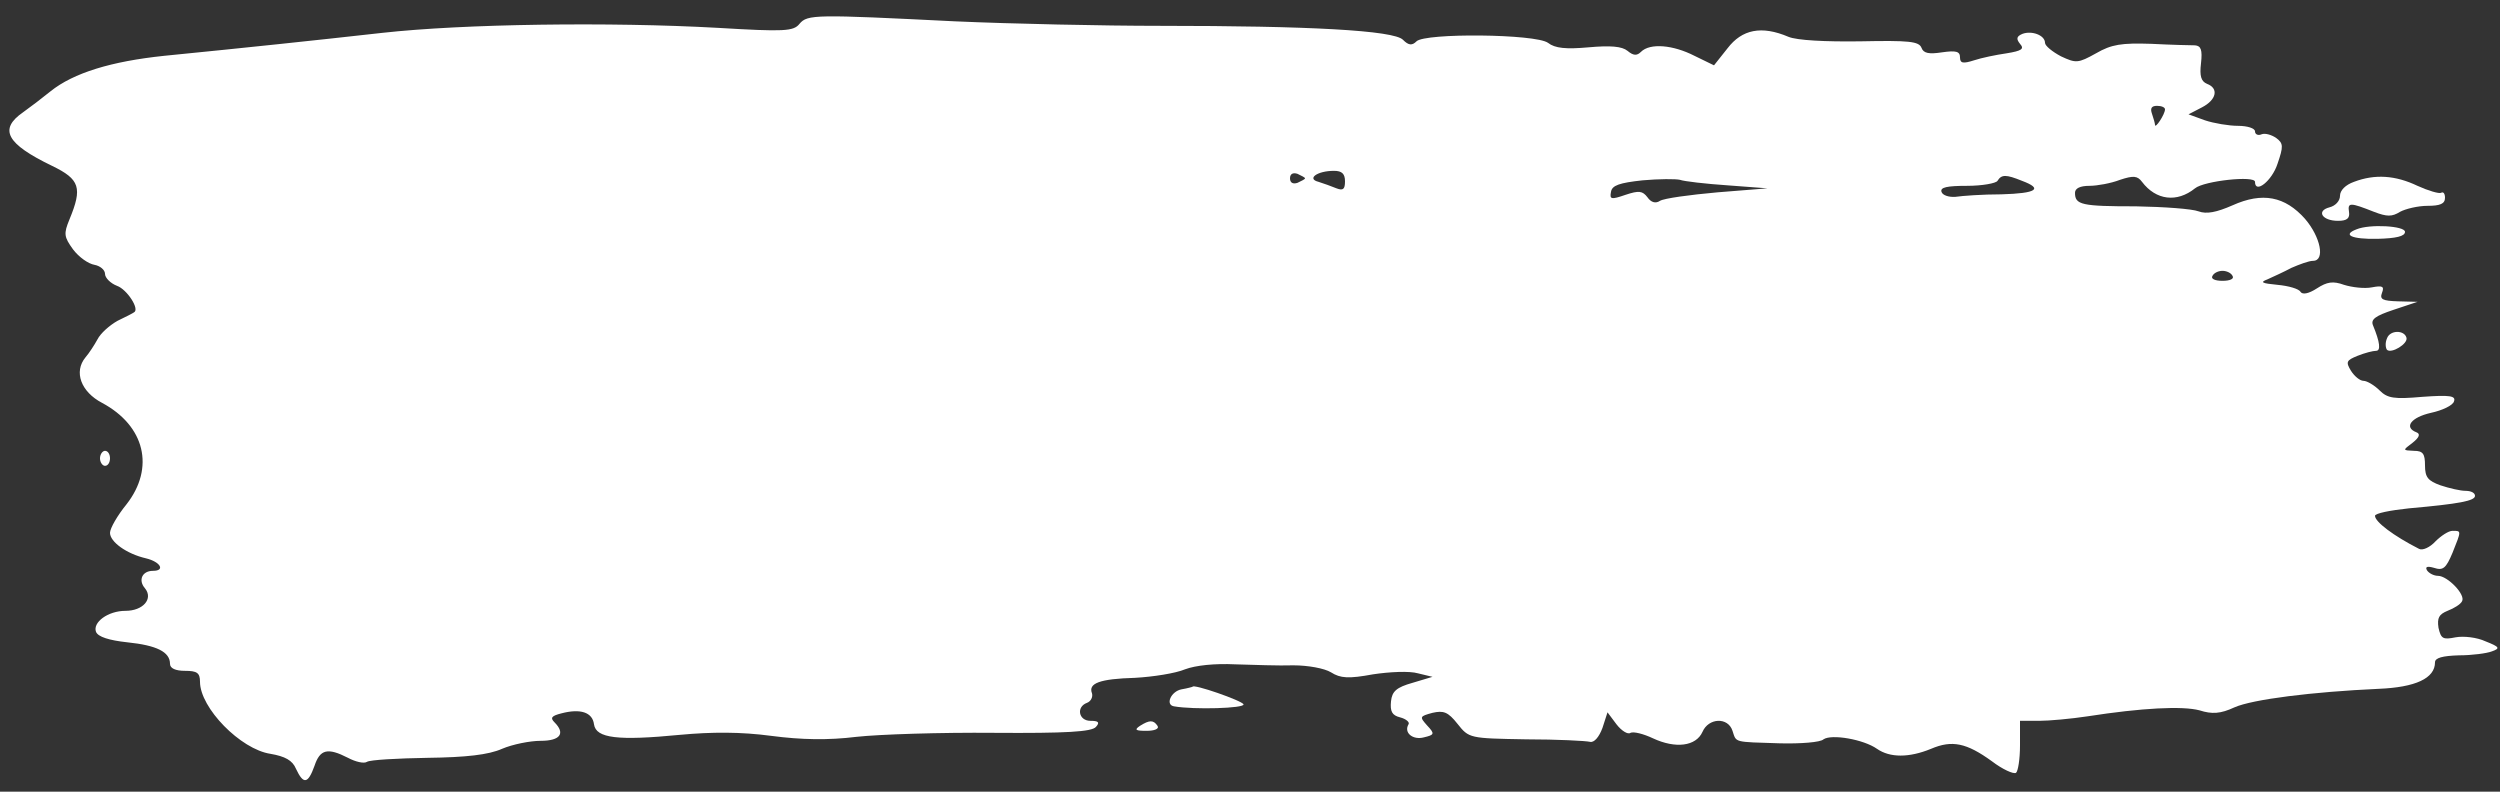 <svg width="120" height="38" viewBox="0 0 120 38" fill="none" xmlns="http://www.w3.org/2000/svg">
<rect x="0" y="0" width="120" height="38" fill="#333333" stroke="none"/>
<path d="M38.376 1.144C38.088 1.504 37.656 1.528 34.44 1.336C29.28 1.048 22.248 1.144 18.36 1.576C14.928 1.96 11.976 2.272 7.872 2.68C5.352 2.944 3.528 3.496 2.424 4.384C2.04 4.696 1.44 5.152 1.104 5.392C-0.072 6.208 0.312 6.904 2.496 7.96C3.84 8.608 3.96 9.016 3.336 10.528C3.048 11.224 3.072 11.368 3.504 11.968C3.792 12.352 4.248 12.664 4.536 12.712C4.8 12.76 5.04 12.952 5.04 13.144C5.04 13.336 5.304 13.6 5.616 13.72C6.096 13.888 6.72 14.848 6.432 14.992C6.408 15.016 6.048 15.208 5.64 15.4C5.256 15.616 4.824 16 4.68 16.288C4.536 16.552 4.272 16.96 4.104 17.152C3.528 17.848 3.888 18.808 4.896 19.336C6.96 20.44 7.44 22.456 6.072 24.208C5.64 24.736 5.28 25.36 5.28 25.576C5.28 26.008 6.072 26.584 7.008 26.8C7.704 26.968 7.944 27.4 7.344 27.4C6.816 27.4 6.624 27.856 6.96 28.24C7.368 28.744 6.864 29.32 6.024 29.32C5.184 29.32 4.44 29.872 4.608 30.328C4.704 30.568 5.232 30.736 6.12 30.832C7.512 30.976 8.16 31.288 8.16 31.864C8.16 32.08 8.424 32.2 8.88 32.2C9.456 32.2 9.6 32.296 9.6 32.728C9.6 33.976 11.544 35.968 12.984 36.184C13.68 36.304 14.04 36.496 14.208 36.904C14.568 37.672 14.784 37.624 15.096 36.76C15.36 35.968 15.72 35.872 16.704 36.376C17.064 36.568 17.472 36.664 17.616 36.568C17.76 36.472 19.08 36.4 20.52 36.376C22.368 36.352 23.448 36.232 24.096 35.944C24.6 35.728 25.44 35.56 25.944 35.56C26.904 35.56 27.144 35.2 26.616 34.672C26.4 34.456 26.472 34.36 26.952 34.24C27.864 34 28.44 34.192 28.512 34.768C28.608 35.44 29.664 35.56 32.64 35.272C34.176 35.128 35.568 35.128 37.008 35.32C38.472 35.512 39.744 35.536 41.112 35.368C42.192 35.248 45.168 35.152 47.712 35.176C51.168 35.2 52.416 35.128 52.608 34.888C52.8 34.672 52.728 34.6 52.344 34.6C51.768 34.6 51.648 33.928 52.176 33.736C52.368 33.664 52.464 33.448 52.416 33.28C52.224 32.8 52.776 32.584 54.48 32.536C55.344 32.488 56.424 32.32 56.88 32.128C57.384 31.936 58.32 31.84 59.28 31.888C60.144 31.912 61.392 31.96 62.088 31.936C62.784 31.936 63.576 32.08 63.888 32.272C64.344 32.56 64.728 32.584 65.904 32.368C66.696 32.248 67.656 32.2 68.064 32.32L68.76 32.488L67.8 32.776C67.032 32.992 66.816 33.184 66.768 33.664C66.72 34.144 66.816 34.336 67.2 34.432C67.488 34.504 67.68 34.672 67.608 34.768C67.368 35.176 67.824 35.536 68.352 35.392C68.856 35.272 68.88 35.224 68.496 34.816C68.136 34.408 68.136 34.384 68.76 34.216C69.288 34.096 69.504 34.168 69.96 34.744C70.512 35.44 70.536 35.44 73.248 35.488C74.736 35.488 76.128 35.56 76.32 35.608C76.512 35.656 76.752 35.392 76.92 34.936L77.16 34.192L77.592 34.768C77.832 35.08 78.144 35.272 78.264 35.176C78.408 35.104 78.888 35.224 79.344 35.44C80.424 35.944 81.408 35.824 81.72 35.128C82.008 34.456 82.944 34.408 83.16 35.08C83.352 35.656 83.184 35.608 85.44 35.68C86.424 35.704 87.384 35.632 87.528 35.488C87.912 35.224 89.448 35.488 90.096 35.944C90.72 36.376 91.632 36.376 92.688 35.944C93.696 35.512 94.392 35.656 95.616 36.544C96.12 36.928 96.648 37.168 96.768 37.096C96.864 37.024 96.96 36.448 96.96 35.776V34.6H97.872C98.352 34.6 99.408 34.504 100.2 34.384C102.816 33.976 104.76 33.88 105.576 34.096C106.176 34.288 106.584 34.264 107.256 33.952C108.12 33.568 111 33.208 114.168 33.064C115.944 32.992 116.88 32.56 116.88 31.792C116.88 31.576 117.24 31.48 118.032 31.456C118.656 31.456 119.376 31.36 119.616 31.264C120.024 31.12 119.976 31.048 119.304 30.784C118.896 30.592 118.248 30.52 117.864 30.592C117.264 30.712 117.168 30.664 117.048 30.136C116.976 29.656 117.072 29.488 117.48 29.32C117.792 29.2 118.104 29.008 118.176 28.864C118.368 28.552 117.48 27.64 117.024 27.64C116.832 27.64 116.592 27.52 116.496 27.376C116.4 27.208 116.496 27.16 116.832 27.256C117.264 27.4 117.408 27.28 117.72 26.536C118.152 25.456 118.152 25.48 117.72 25.48C117.528 25.48 117.168 25.72 116.904 25.984C116.64 26.272 116.28 26.44 116.112 26.344C114.888 25.72 114 25.048 114 24.76C114 24.64 114.72 24.496 115.632 24.4C118.056 24.184 118.8 24.04 118.8 23.8C118.8 23.656 118.608 23.56 118.344 23.56C118.104 23.56 117.576 23.44 117.144 23.296C116.544 23.08 116.4 22.912 116.4 22.336C116.4 21.784 116.304 21.64 115.872 21.64C115.32 21.616 115.32 21.616 115.8 21.256C116.136 20.992 116.184 20.824 115.992 20.752C115.368 20.512 115.728 20.032 116.688 19.816C117.24 19.696 117.744 19.456 117.792 19.264C117.888 19 117.6 18.952 116.28 19.048C114.912 19.168 114.6 19.12 114.216 18.736C113.976 18.496 113.616 18.28 113.448 18.28C113.28 18.28 113.016 18.064 112.848 17.8C112.584 17.368 112.632 17.296 113.16 17.08C113.52 16.936 113.904 16.84 114.048 16.84C114.288 16.84 114.24 16.432 113.904 15.616C113.784 15.328 114.024 15.16 114.888 14.872L116.04 14.488L115.104 14.464C114.36 14.44 114.216 14.368 114.336 14.056C114.456 13.744 114.36 13.696 113.856 13.792C113.496 13.864 112.896 13.792 112.512 13.672C111.984 13.48 111.696 13.528 111.216 13.84C110.808 14.104 110.52 14.152 110.424 14.008C110.352 13.864 109.848 13.72 109.32 13.672C108.576 13.6 108.456 13.552 108.84 13.408C109.104 13.288 109.632 13.048 109.992 12.856C110.376 12.688 110.832 12.52 111.024 12.52C111.624 12.52 111.384 11.368 110.64 10.504C109.68 9.424 108.6 9.208 107.16 9.856C106.392 10.192 105.912 10.288 105.528 10.144C105.216 10.024 103.872 9.928 102.528 9.904C99.912 9.904 99.6 9.832 99.6 9.256C99.6 9.04 99.84 8.92 100.296 8.92C100.656 8.92 101.328 8.8 101.76 8.632C102.408 8.416 102.6 8.44 102.816 8.728C103.488 9.616 104.496 9.736 105.36 9.04C105.792 8.68 108.24 8.416 108.24 8.728C108.24 9.328 109.056 8.68 109.32 7.864C109.608 7.024 109.608 6.88 109.248 6.616C109.032 6.472 108.72 6.376 108.552 6.448C108.384 6.52 108.24 6.448 108.24 6.304C108.24 6.16 107.88 6.04 107.424 6.04C106.992 6.04 106.272 5.92 105.84 5.776L105.048 5.488L105.696 5.152C106.392 4.792 106.512 4.24 105.936 4.024C105.648 3.904 105.576 3.64 105.648 3.04C105.72 2.392 105.648 2.2 105.36 2.176C105.168 2.176 104.208 2.152 103.272 2.104C101.832 2.056 101.352 2.128 100.608 2.56C99.744 3.04 99.648 3.04 98.928 2.704C98.52 2.488 98.16 2.2 98.16 2.056C98.16 1.696 97.536 1.456 97.08 1.624C96.792 1.744 96.768 1.864 96.96 2.104C97.176 2.344 97.056 2.44 96.312 2.56C95.808 2.632 95.112 2.776 94.752 2.896C94.224 3.064 94.08 3.04 94.08 2.752C94.08 2.464 93.888 2.416 93.216 2.512C92.592 2.608 92.328 2.56 92.232 2.296C92.112 1.984 91.632 1.936 89.304 1.984C87.6 2.008 86.256 1.936 85.848 1.768C84.552 1.216 83.616 1.408 82.92 2.32L82.272 3.136L81.336 2.68C80.304 2.152 79.2 2.056 78.768 2.488C78.576 2.68 78.408 2.68 78.12 2.44C77.856 2.224 77.304 2.176 76.248 2.272C75.168 2.368 74.64 2.32 74.304 2.056C73.704 1.624 68.4 1.576 67.992 1.984C67.776 2.2 67.608 2.176 67.344 1.912C66.912 1.456 62.808 1.24 55.68 1.24C52.968 1.24 48.552 1.144 45.84 1.024C39.12 0.688 38.76 0.688 38.376 1.144ZM103.92 5.248C103.92 5.488 103.44 6.208 103.44 5.992C103.44 5.92 103.368 5.68 103.296 5.464C103.2 5.2 103.272 5.08 103.536 5.08C103.752 5.08 103.92 5.152 103.92 5.248ZM62.64 8.56C62.64 8.608 62.472 8.68 62.28 8.776C62.064 8.848 61.92 8.776 61.92 8.56C61.92 8.344 62.064 8.272 62.28 8.344C62.472 8.44 62.64 8.512 62.64 8.56ZM64.56 8.704C64.56 9.088 64.464 9.16 64.152 9.04C63.912 8.944 63.528 8.8 63.288 8.728C62.712 8.584 63.216 8.2 64.032 8.2C64.416 8.2 64.56 8.344 64.56 8.704ZM82.92 8.896L84.84 9.04L82.44 9.232C81.096 9.352 79.872 9.52 79.68 9.64C79.464 9.784 79.248 9.712 79.08 9.472C78.84 9.16 78.672 9.136 78.024 9.352C77.328 9.592 77.256 9.568 77.328 9.208C77.376 8.896 77.736 8.776 78.84 8.656C79.632 8.584 80.448 8.584 80.64 8.632C80.832 8.704 81.864 8.824 82.92 8.896ZM97.056 8.68C98.088 9.064 97.752 9.28 96.072 9.328C95.16 9.328 94.176 9.4 93.864 9.448C93.552 9.472 93.24 9.376 93.192 9.208C93.12 8.992 93.456 8.92 94.416 8.92C95.136 8.92 95.808 8.8 95.88 8.68C96.072 8.368 96.288 8.368 97.056 8.68ZM107.16 13.24C107.256 13.384 107.04 13.48 106.68 13.48C106.32 13.48 106.104 13.384 106.2 13.24C106.272 13.096 106.488 13 106.68 13C106.872 13 107.088 13.096 107.16 13.24Z" fill="white"/>
<path d="M112.992 8.728C112.584 8.872 112.32 9.136 112.32 9.4C112.32 9.64 112.104 9.88 111.816 9.952C111.168 10.12 111.456 10.6 112.224 10.6C112.656 10.6 112.8 10.48 112.752 10.168C112.68 9.712 112.8 9.712 113.952 10.168C114.576 10.408 114.816 10.408 115.2 10.168C115.464 10.024 116.064 9.88 116.52 9.88C117.12 9.88 117.36 9.784 117.36 9.496C117.36 9.304 117.288 9.184 117.168 9.256C117.072 9.304 116.568 9.16 116.04 8.92C114.984 8.416 114 8.344 112.992 8.728Z" fill="white"/>
<path d="M113.112 11.008C112.416 11.272 112.872 11.488 114.12 11.464C115.008 11.44 115.44 11.344 115.44 11.128C115.44 10.84 113.736 10.744 113.112 11.008Z" fill="white"/>
<path d="M114.576 16.24C114.48 16.456 114.504 16.696 114.576 16.792C114.792 16.984 115.584 16.504 115.512 16.216C115.416 15.832 114.72 15.832 114.576 16.24Z" fill="white"/>
<path d="M4.8 22C4.8 22.192 4.92 22.36 5.04 22.36C5.184 22.36 5.28 22.192 5.28 22C5.28 21.808 5.184 21.64 5.04 21.64C4.92 21.64 4.8 21.808 4.8 22Z" fill="white"/>
<path d="M56.712 33.088C56.208 33.184 55.92 33.832 56.352 33.904C57.312 34.072 59.76 34 59.688 33.808C59.64 33.64 57.24 32.8 57.24 32.968C57.24 32.968 57 33.04 56.712 33.088Z" fill="white"/>
<path d="M54.72 34.84C54.432 35.032 54.504 35.08 55.032 35.08C55.416 35.08 55.656 34.984 55.56 34.84C55.368 34.552 55.176 34.552 54.72 34.84Z" fill="white"/>
</svg>
